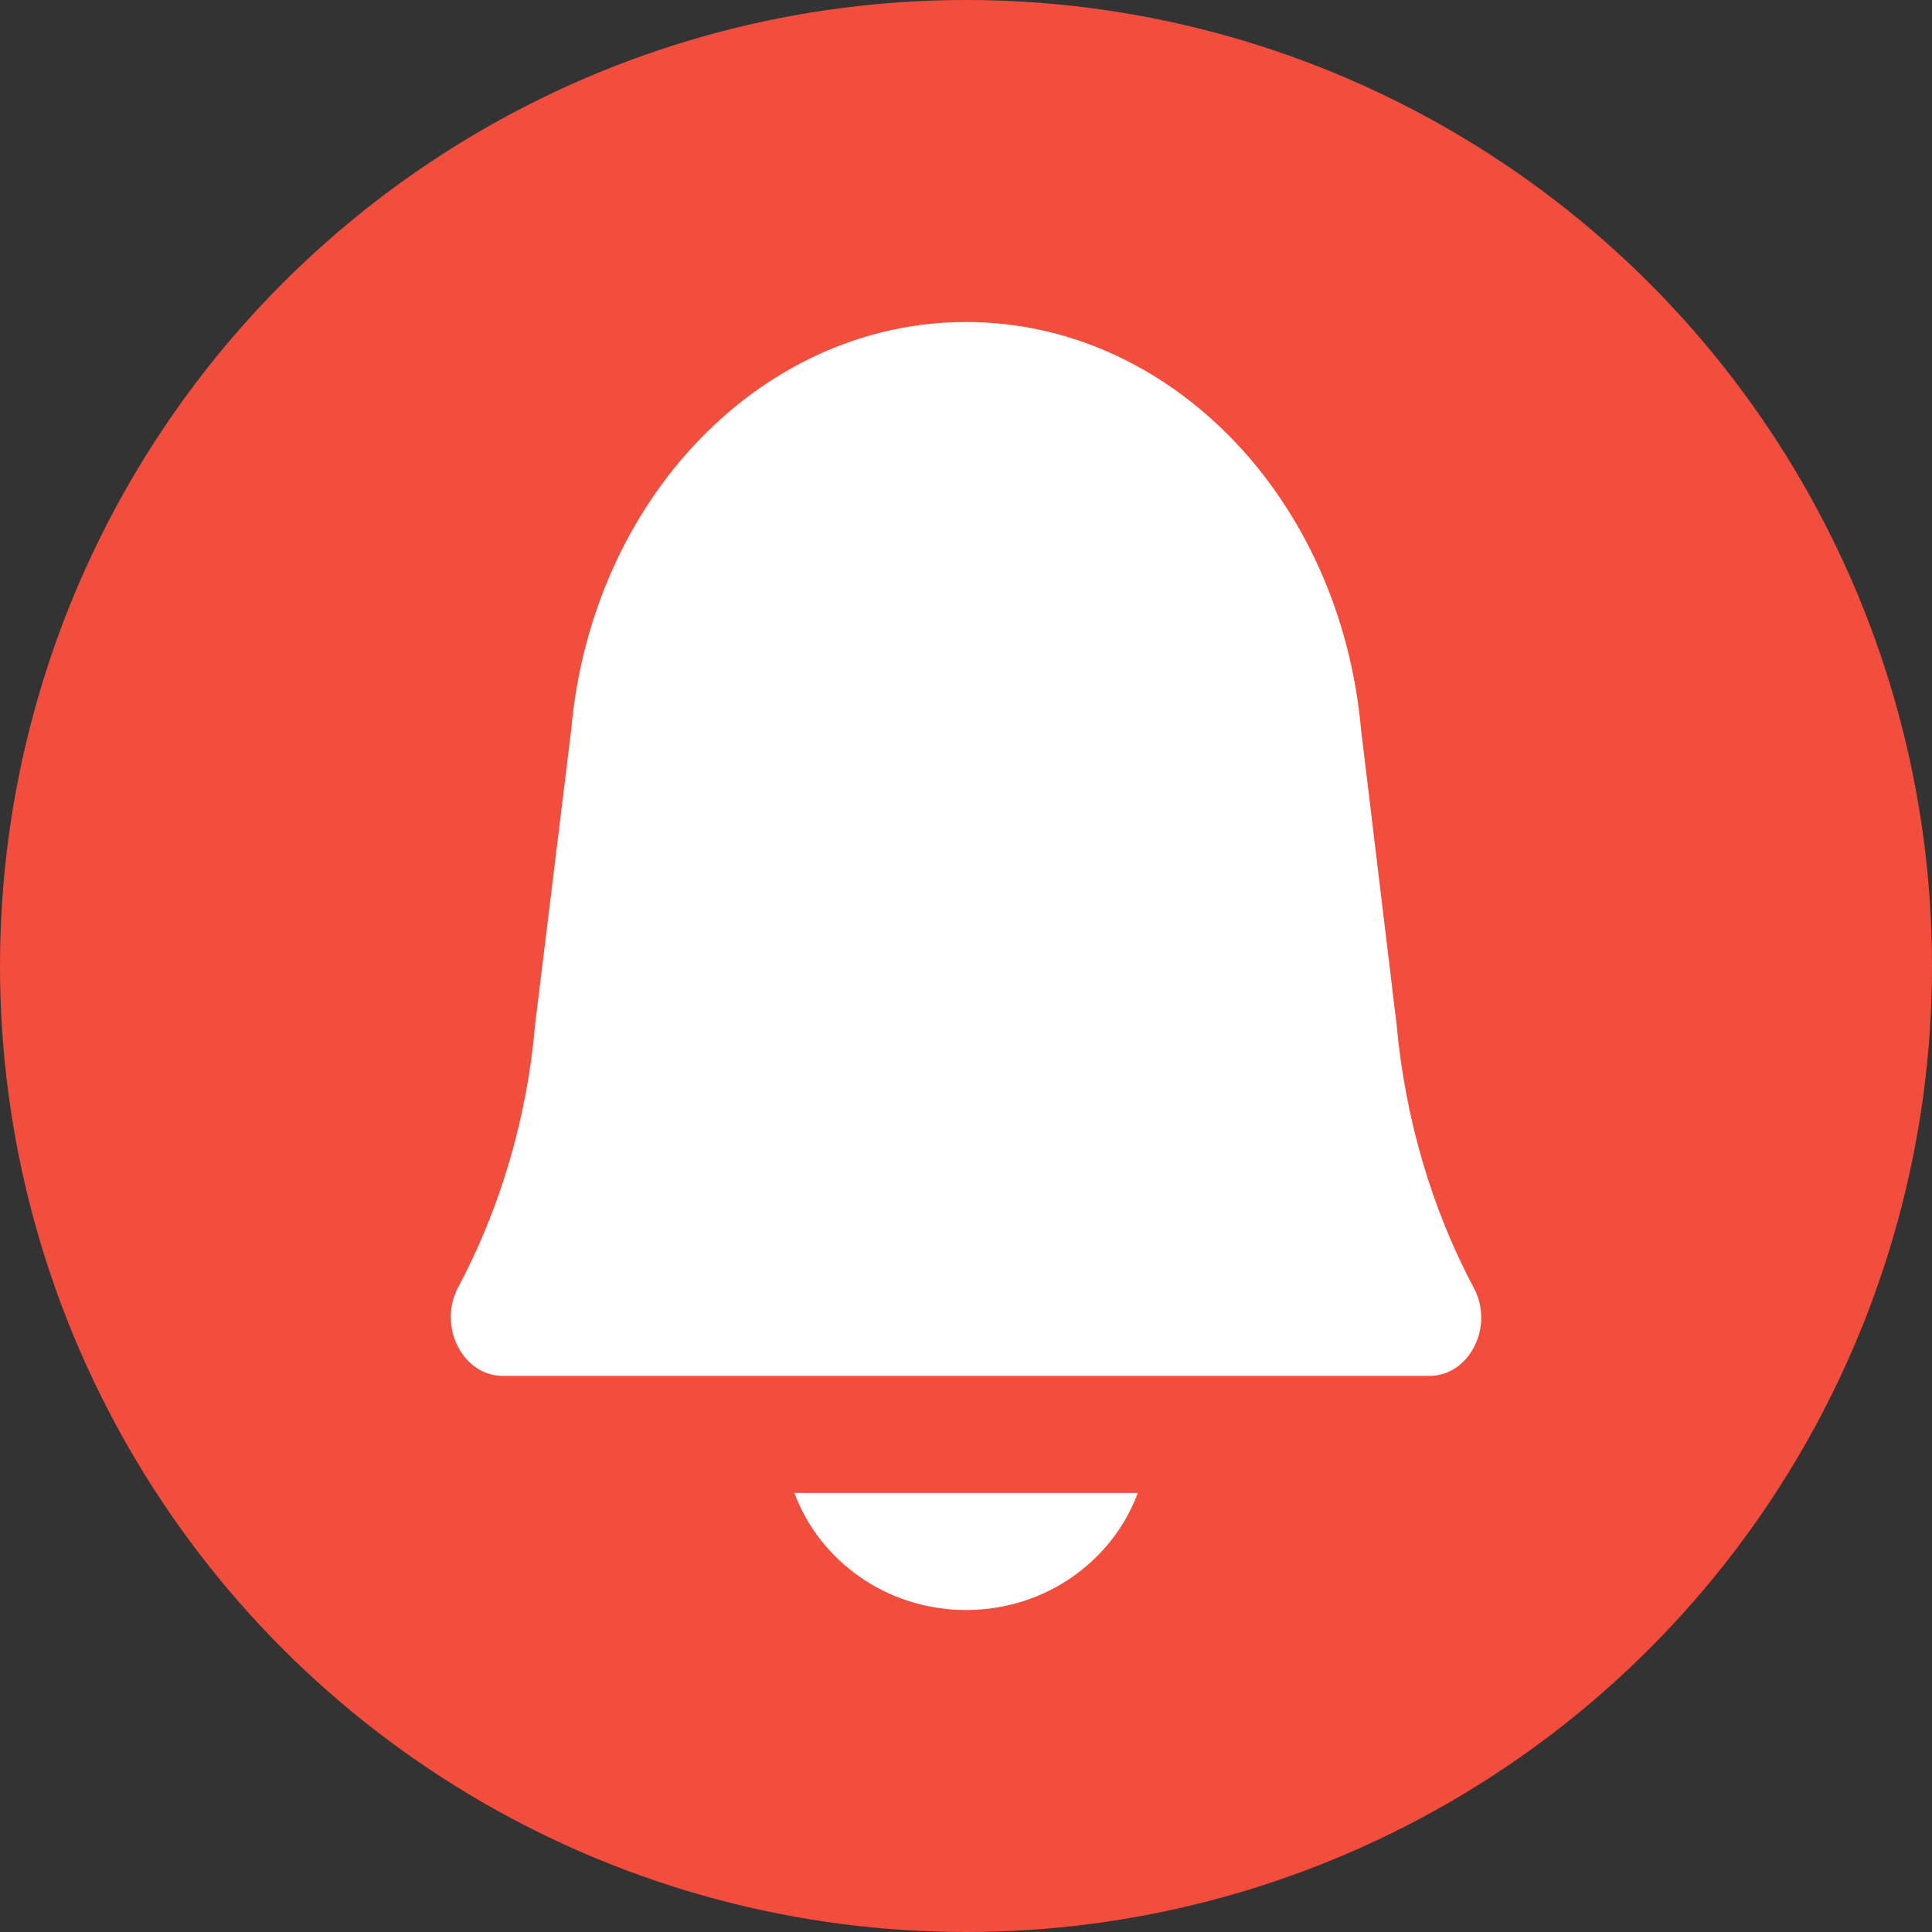 <svg width="30" height="30" viewBox="0 0 30 30" fill="none" xmlns="http://www.w3.org/2000/svg">
<rect x="0" y="0" width="30" height="30" fill="#333333" stroke="none"/>
<circle cx="15" cy="15" r="15" fill="#F24D3D"/>
<path d="M15.002 21.364H22.201C22.815 21.364 23.206 20.6 22.886 20C22.228 18.764 21.819 17.364 21.686 15.909L21.135 11.336C20.815 7.736 18.166 5 15.002 5C11.838 5 9.189 7.736 8.869 11.336L8.309 15.909C8.185 17.364 7.767 18.764 7.109 20C6.798 20.6 7.189 21.364 7.803 21.364H15.002Z" fill="white"/>
<path d="M12.335 23.182C12.726 24.236 13.766 25 15.002 25C16.237 25 17.277 24.236 17.668 23.182H12.335Z" fill="white"/>
</svg>
